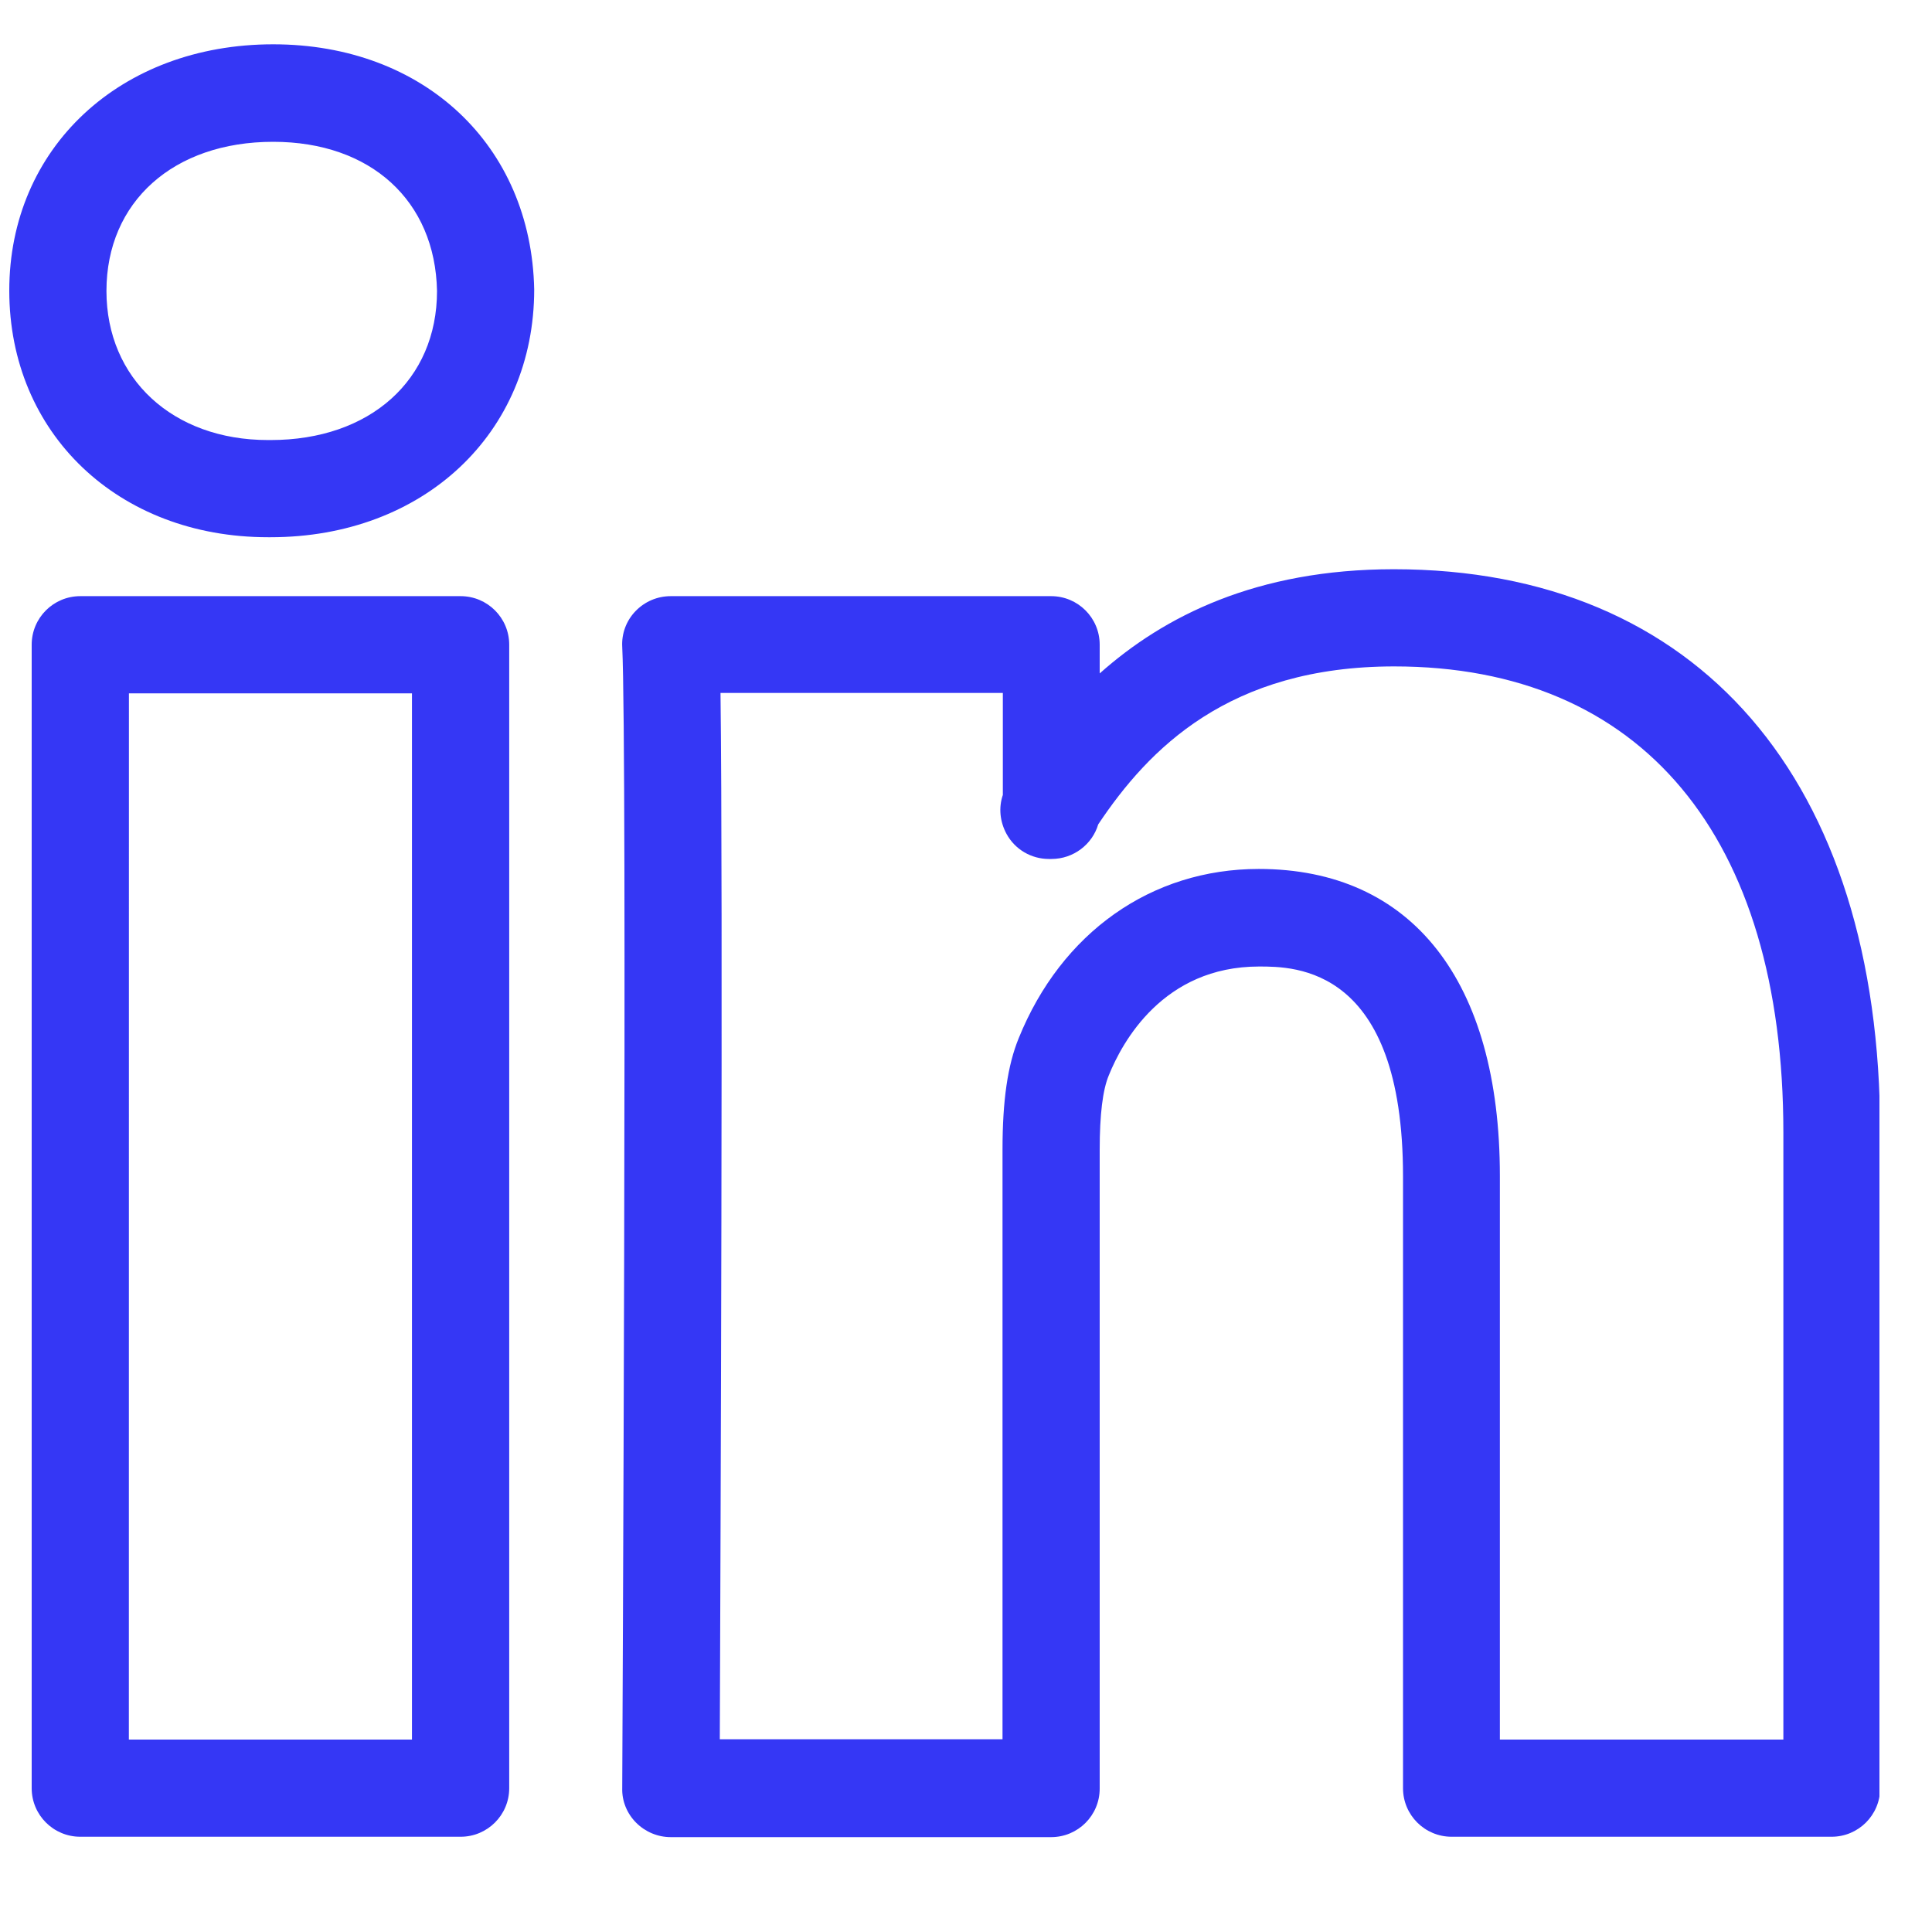 <svg width="30" height="30" viewBox="0 0 30 30" fill="none" xmlns="http://www.w3.org/2000/svg">
<g clip-path="url(#clip0_1423_63236)">
<path d="M28.44 28.521H22.541C22.124 28.521 21.786 28.184 21.786 27.767V18.266C21.786 15.008 20.106 15.008 19.551 15.008C18.059 15.008 17.425 16.185 17.219 16.694C17.122 16.923 17.076 17.311 17.076 17.855V27.773C17.076 28.19 16.739 28.527 16.321 28.527H10.416C10.216 28.527 10.022 28.447 9.879 28.304C9.736 28.161 9.656 27.967 9.662 27.767C9.662 27.607 9.742 11.675 9.662 10.046C9.65 9.84 9.724 9.64 9.867 9.491C10.01 9.342 10.205 9.257 10.416 9.257H16.321C16.739 9.257 17.076 9.594 17.076 10.011V10.457C18.071 9.571 19.506 8.839 21.643 8.839C26.371 8.839 29.195 12.109 29.195 17.586V27.767C29.195 28.184 28.858 28.521 28.44 28.521ZM23.296 27.012L27.692 27.012V17.586C27.692 12.984 25.491 10.348 21.649 10.348C19.082 10.348 17.836 11.629 17.053 12.801C16.962 13.11 16.67 13.338 16.327 13.338H16.287C16.013 13.338 15.761 13.19 15.63 12.95C15.527 12.761 15.504 12.544 15.572 12.344V10.76H11.188C11.228 13.91 11.188 24.103 11.177 27.007H15.567V17.849C15.567 17.088 15.647 16.54 15.818 16.122C16.481 14.482 17.876 13.493 19.546 13.493C21.924 13.493 23.29 15.23 23.29 18.26V27.012H23.296L23.296 27.012ZM7.152 28.521H1.247C0.83 28.521 0.492 28.184 0.492 27.767V10.011C0.492 9.594 0.83 9.257 1.247 9.257H7.152C7.569 9.257 7.907 9.594 7.907 10.011V27.767C7.907 28.184 7.569 28.521 7.152 28.521V28.521ZM2.001 27.012H6.397V10.766H2.002L2.001 27.012ZM4.202 8.342L4.162 8.342C1.836 8.342 0.144 6.73 0.144 4.512C0.144 2.3 1.864 0.688 4.242 0.688C6.58 0.688 8.25 2.254 8.295 4.495C8.295 6.73 6.575 8.342 4.202 8.342ZM4.242 2.202C2.693 2.202 1.653 3.134 1.653 4.518C1.653 5.878 2.682 6.833 4.162 6.833H4.202C5.746 6.833 6.786 5.901 6.786 4.518C6.758 3.117 5.757 2.202 4.242 2.202Z" fill="#3537F5"/>
</g>
<defs>
<clipPath id="clip0_1423_63236">
<rect width="29.04" height="29.04" fill="white" transform="translate(0.144 0.093)"/>
</clipPath>
</defs>
</svg>

